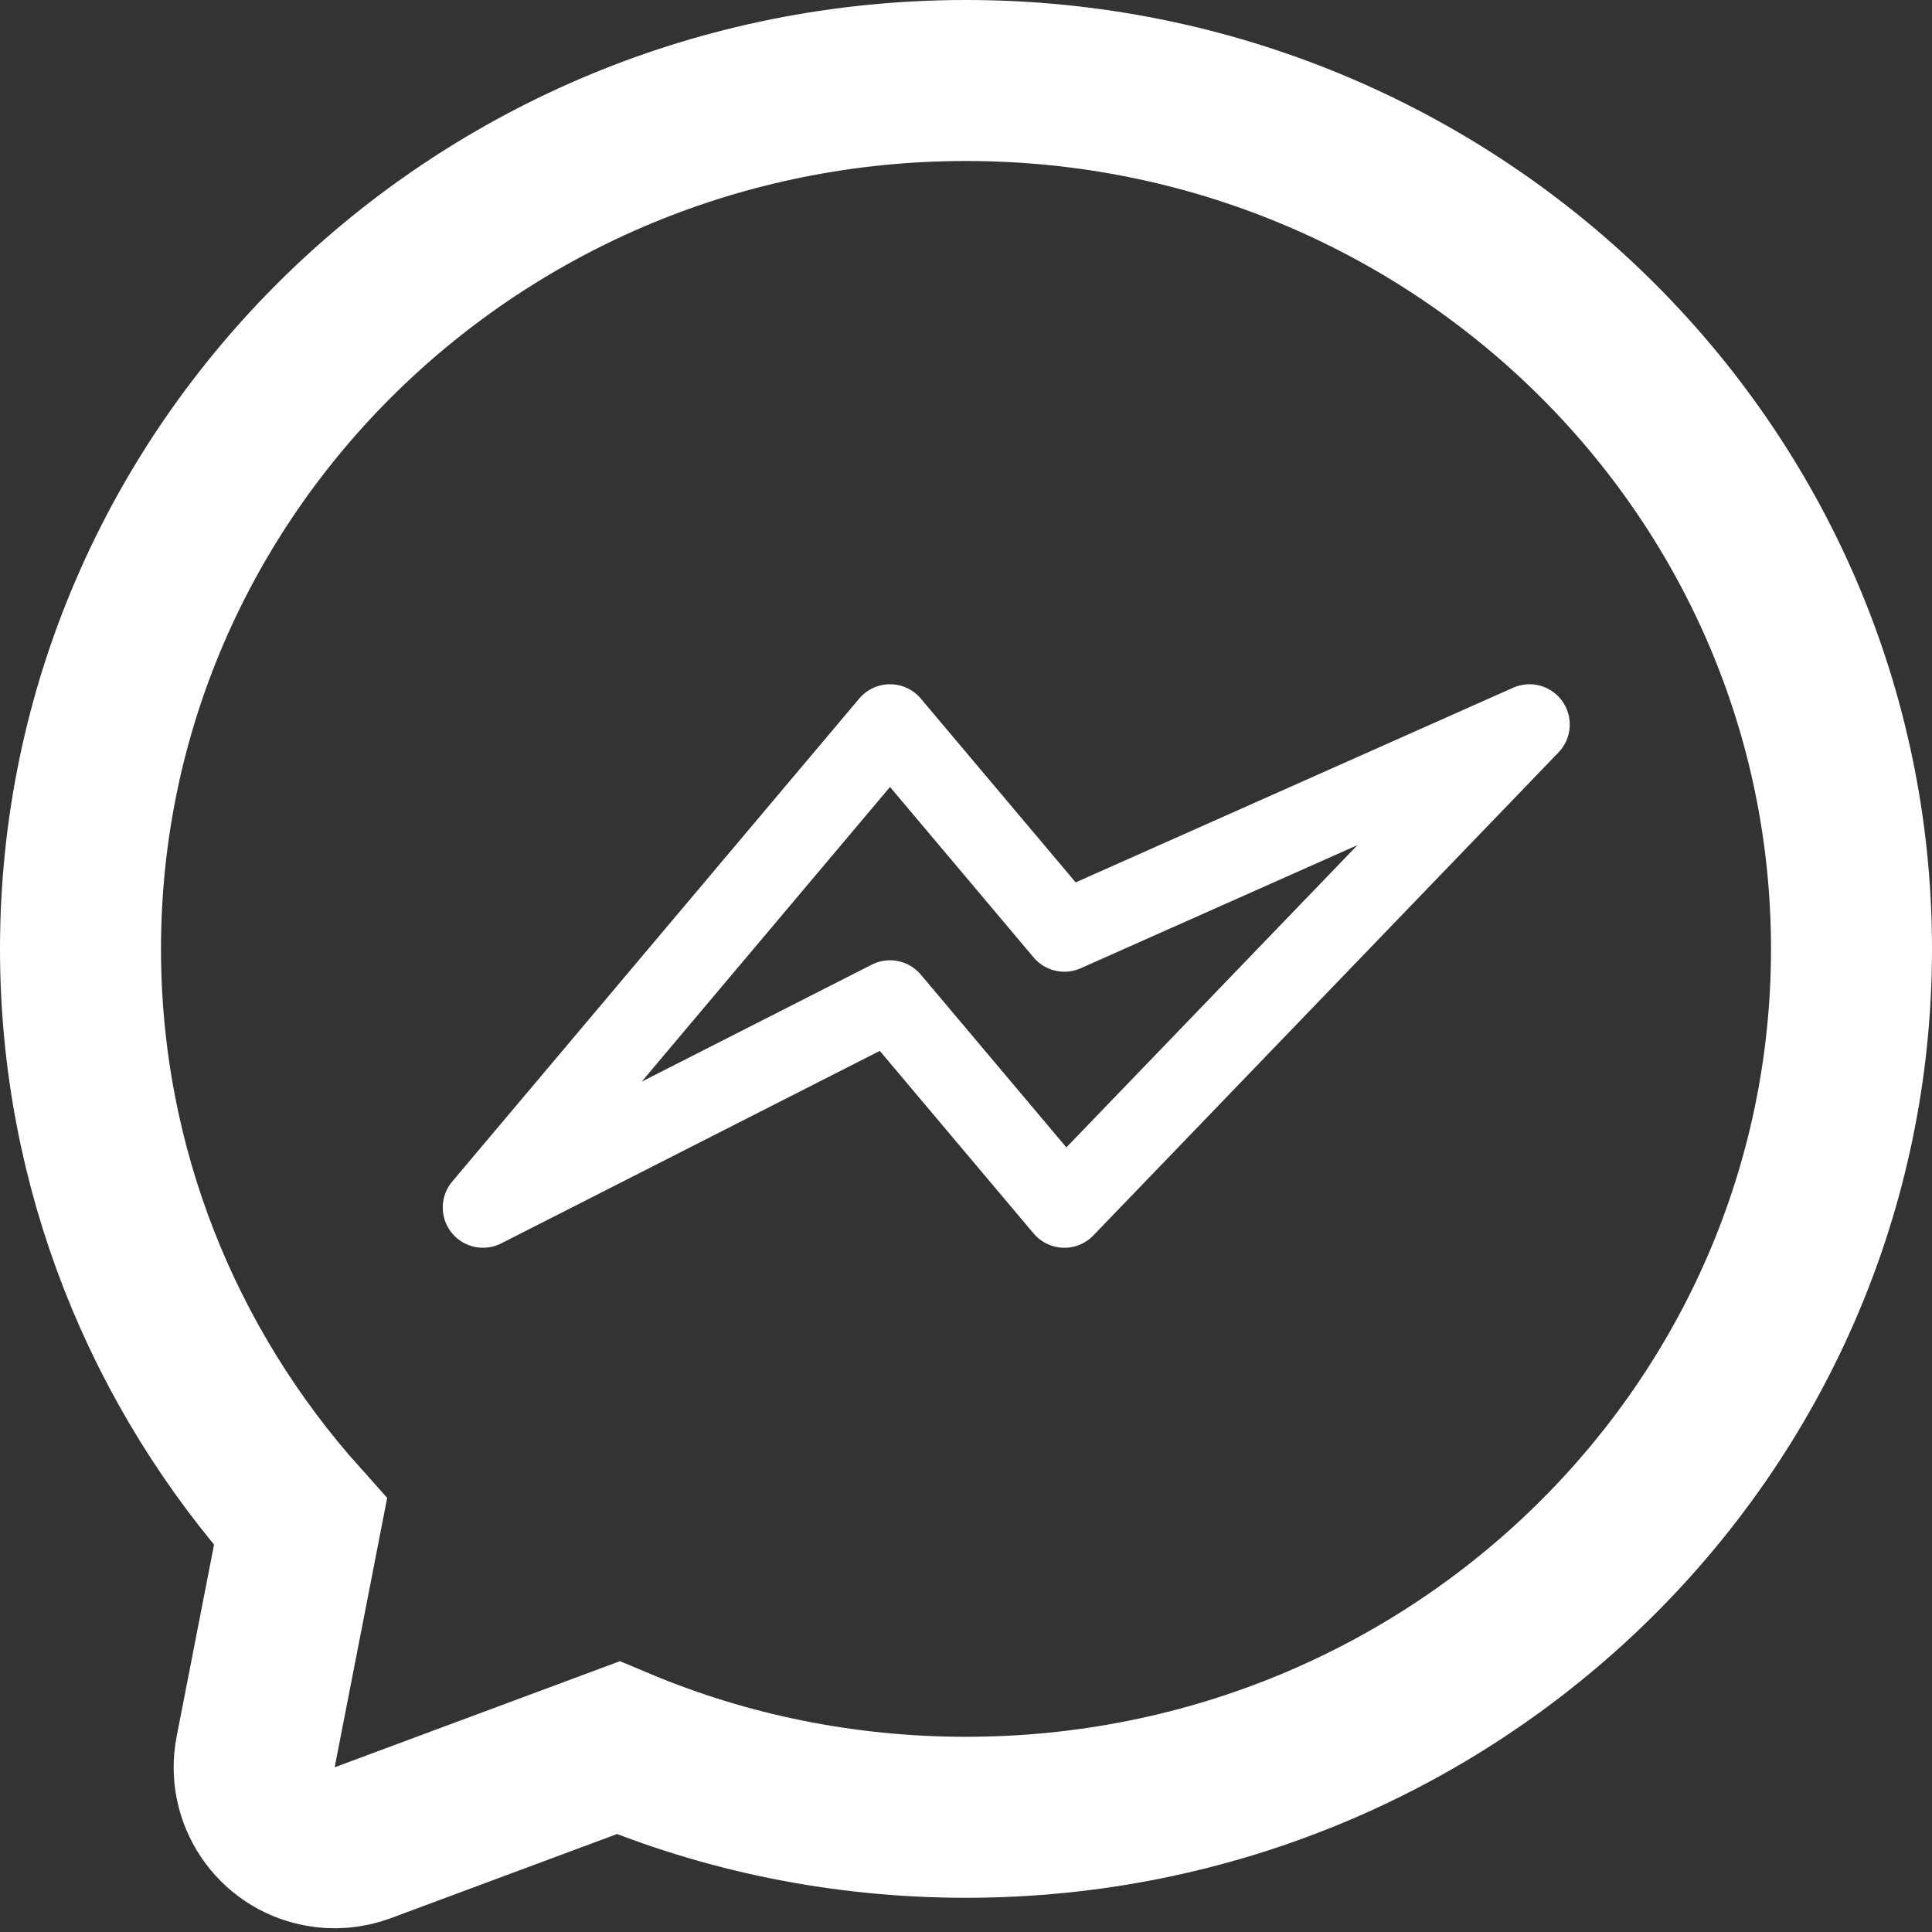 <?xml version="1.0" encoding="UTF-8"?>
<svg width="24px" height="24px" viewBox="0 0 24 24" version="1.1" xmlns="http://www.w3.org/2000/svg" xmlns:xlink="http://www.w3.org/1999/xlink">
    <rect x="0" y="0" width="24" height="24" fill="#333333" stroke="none"/>
    <title>D4CB6C3E-F1B6-4C4F-AC61-43CA9876A412</title>
    <g id="Mobile" stroke="none" stroke-width="1" fill="none" fill-rule="evenodd">
        <g id="01_Tringconnect_home_updated" transform="translate(-341, -3406)">
            <g id="bottom-nav" transform="translate(0, 3381)">
                <g id="ic_chat" transform="translate(341, 25)">
                    <rect id="Rectangle" x="0" y="0" width="24" height="24"></rect>
                    <path d="M12,1 C18.075,1 23,5.83 23,11.788 C23,17.746 18.075,22.575 12,22.575 C10.466,22.575 9.005,22.268 7.679,21.711 L4.506,22.891 C4.333,22.955 4.146,22.971 3.965,22.935 C3.423,22.829 3.07,22.304 3.176,21.762 L3.176,21.762 L3.733,18.904 C2.032,17.005 1,14.514 1,11.788 C1,5.83 5.925,1 12,1 Z" id="Combined-Shape" stroke="#FFFFFF" stroke-width="2"></path>
                    <polygon id="Path-3" stroke="#FFFFFF" stroke-linejoin="round" points="6 15 11.056 9 13.222 11.571 19 9 13.222 15 11.056 12.429"></polygon>
                </g>
            </g>
        </g>
    </g>
</svg>